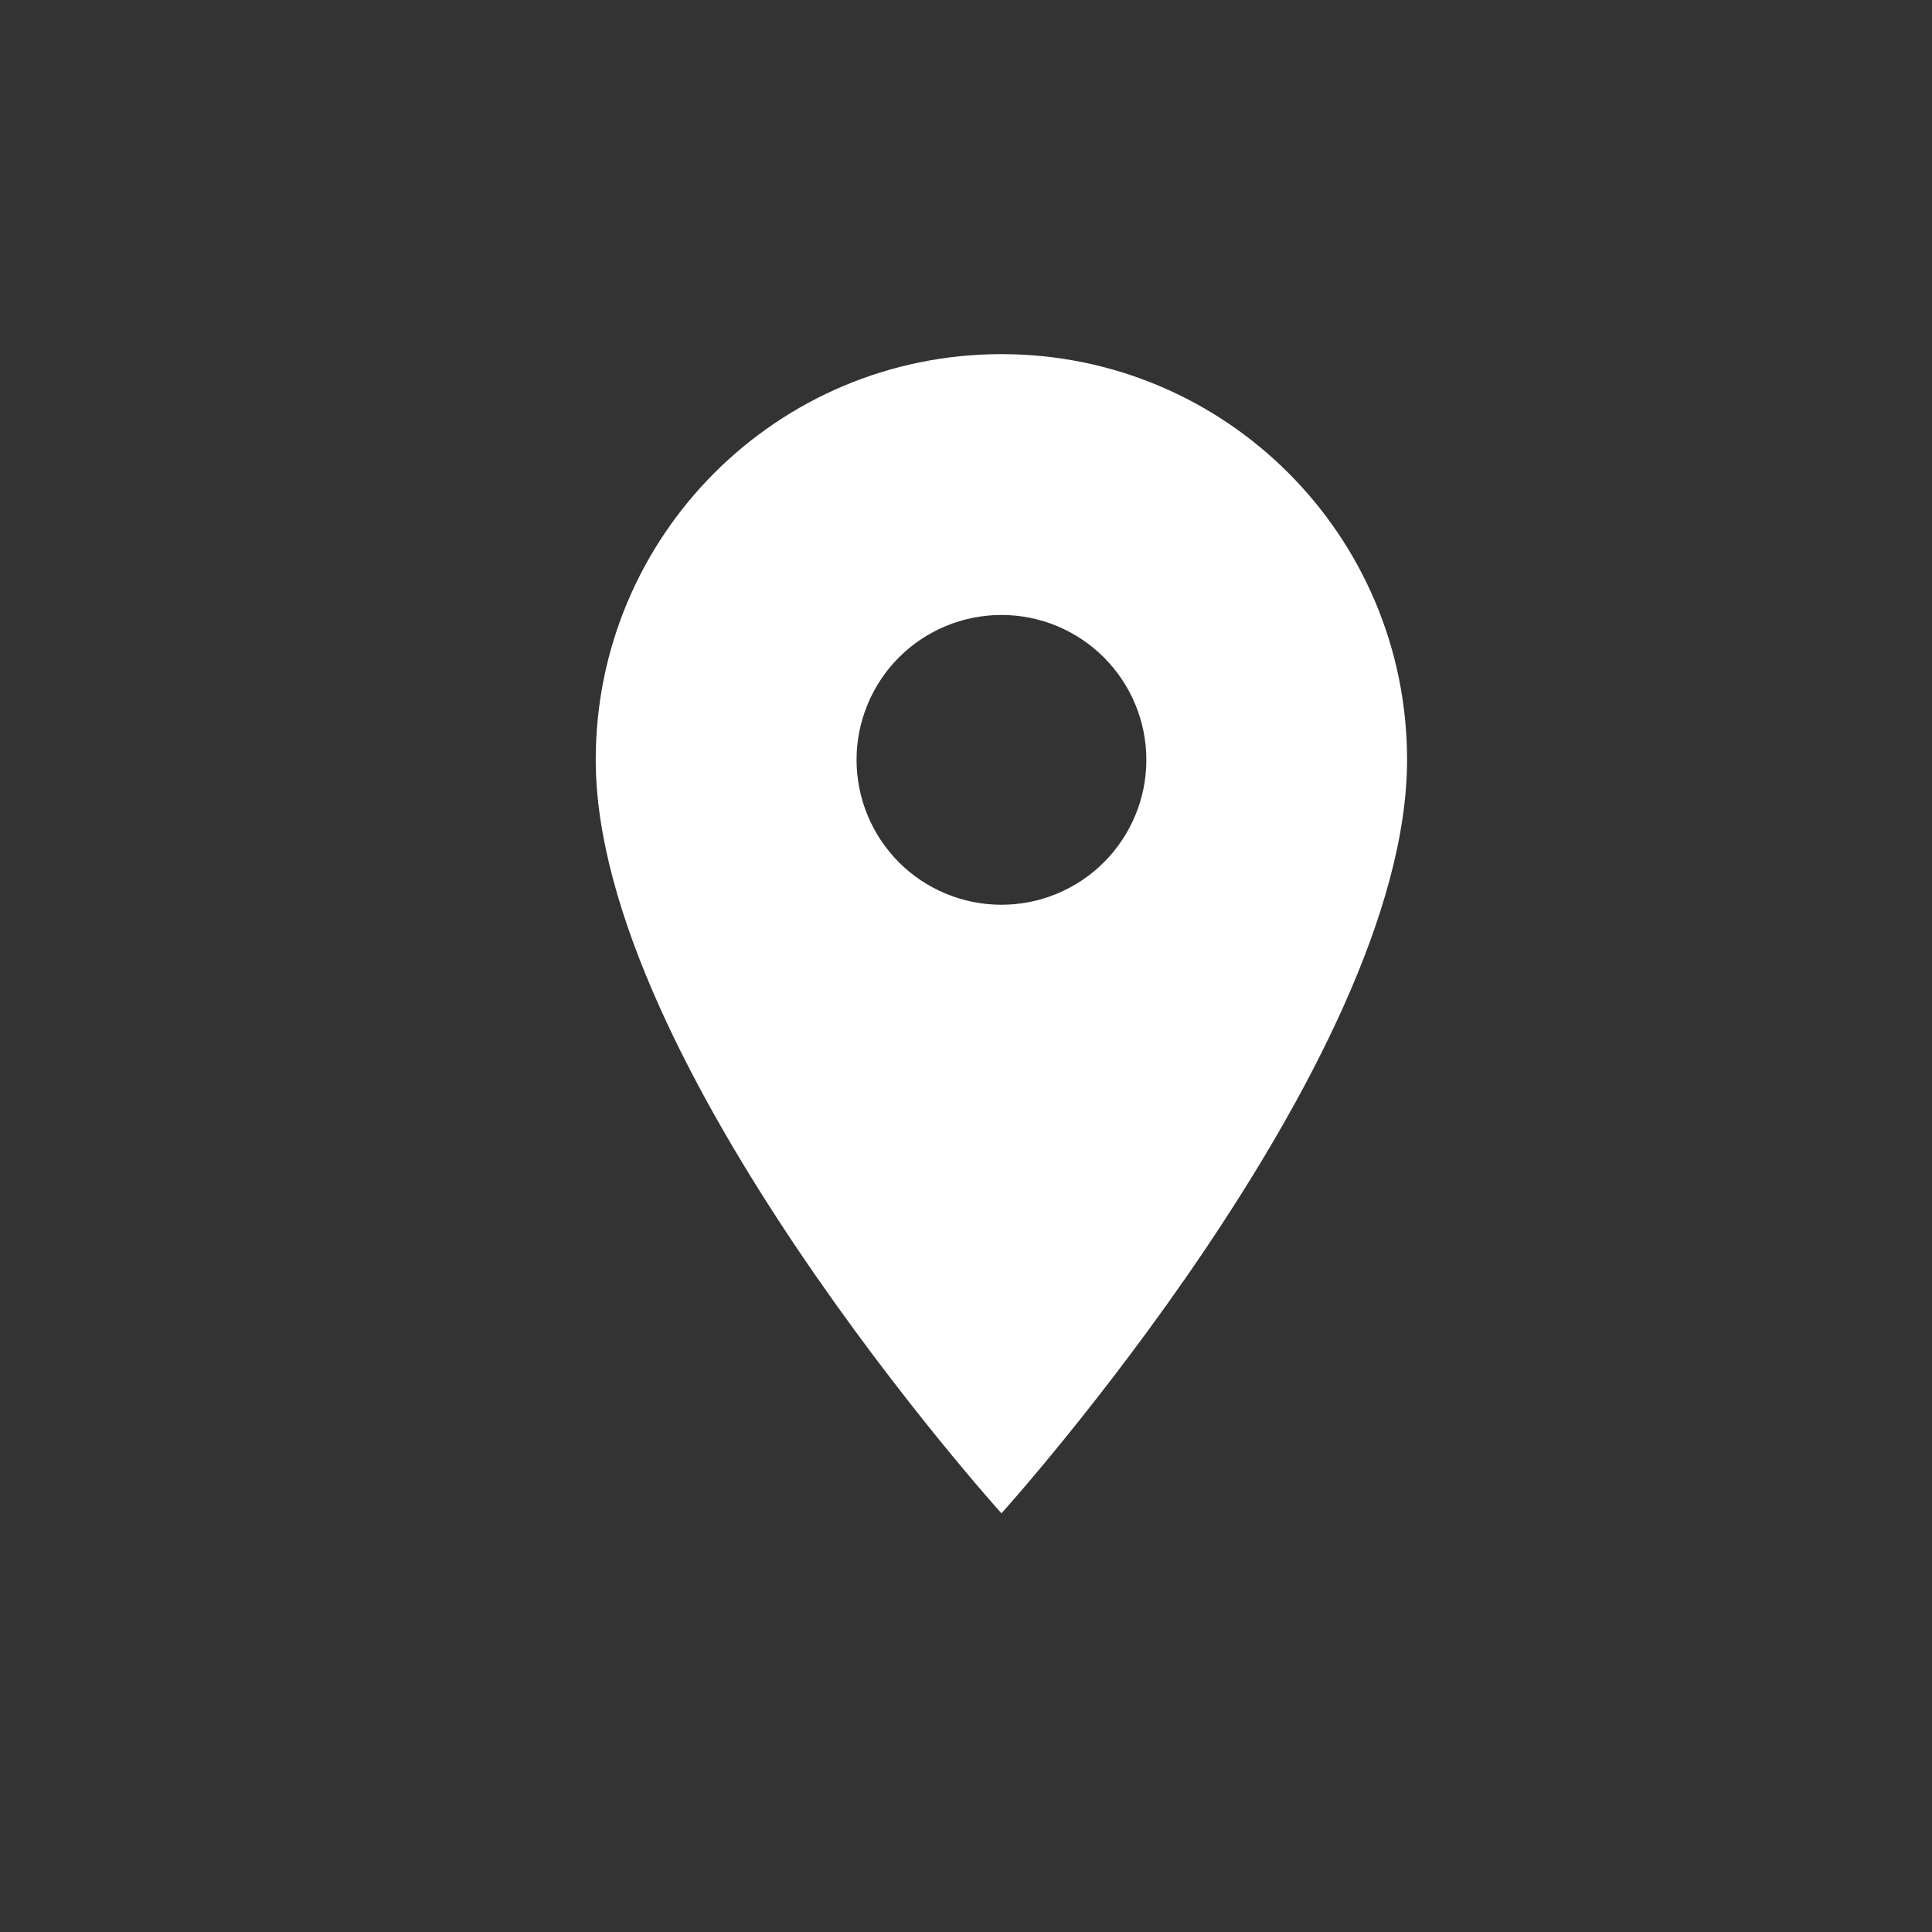 <svg width="20" height="20" viewBox="0 0 20 20" fill="none" xmlns="http://www.w3.org/2000/svg">
<rect x="0" y="0" width="20" height="20" fill="#333333" stroke="none"/>
<path d="M10.367 3.666C8.044 3.666 6.167 5.544 6.167 7.866C6.167 11.016 10.367 15.666 10.367 15.666C10.367 15.666 14.566 11.016 14.566 7.866C14.566 5.544 12.688 3.666 10.367 3.666ZM10.367 9.366C9.969 9.366 9.587 9.208 9.306 8.927C9.025 8.645 8.867 8.264 8.867 7.866C8.867 7.468 9.025 7.087 9.306 6.805C9.587 6.524 9.969 6.366 10.367 6.366C10.764 6.366 11.146 6.524 11.427 6.805C11.709 7.087 11.867 7.468 11.867 7.866C11.867 8.264 11.709 8.645 11.427 8.927C11.146 9.208 10.764 9.366 10.367 9.366Z" fill="white"/>
</svg>
